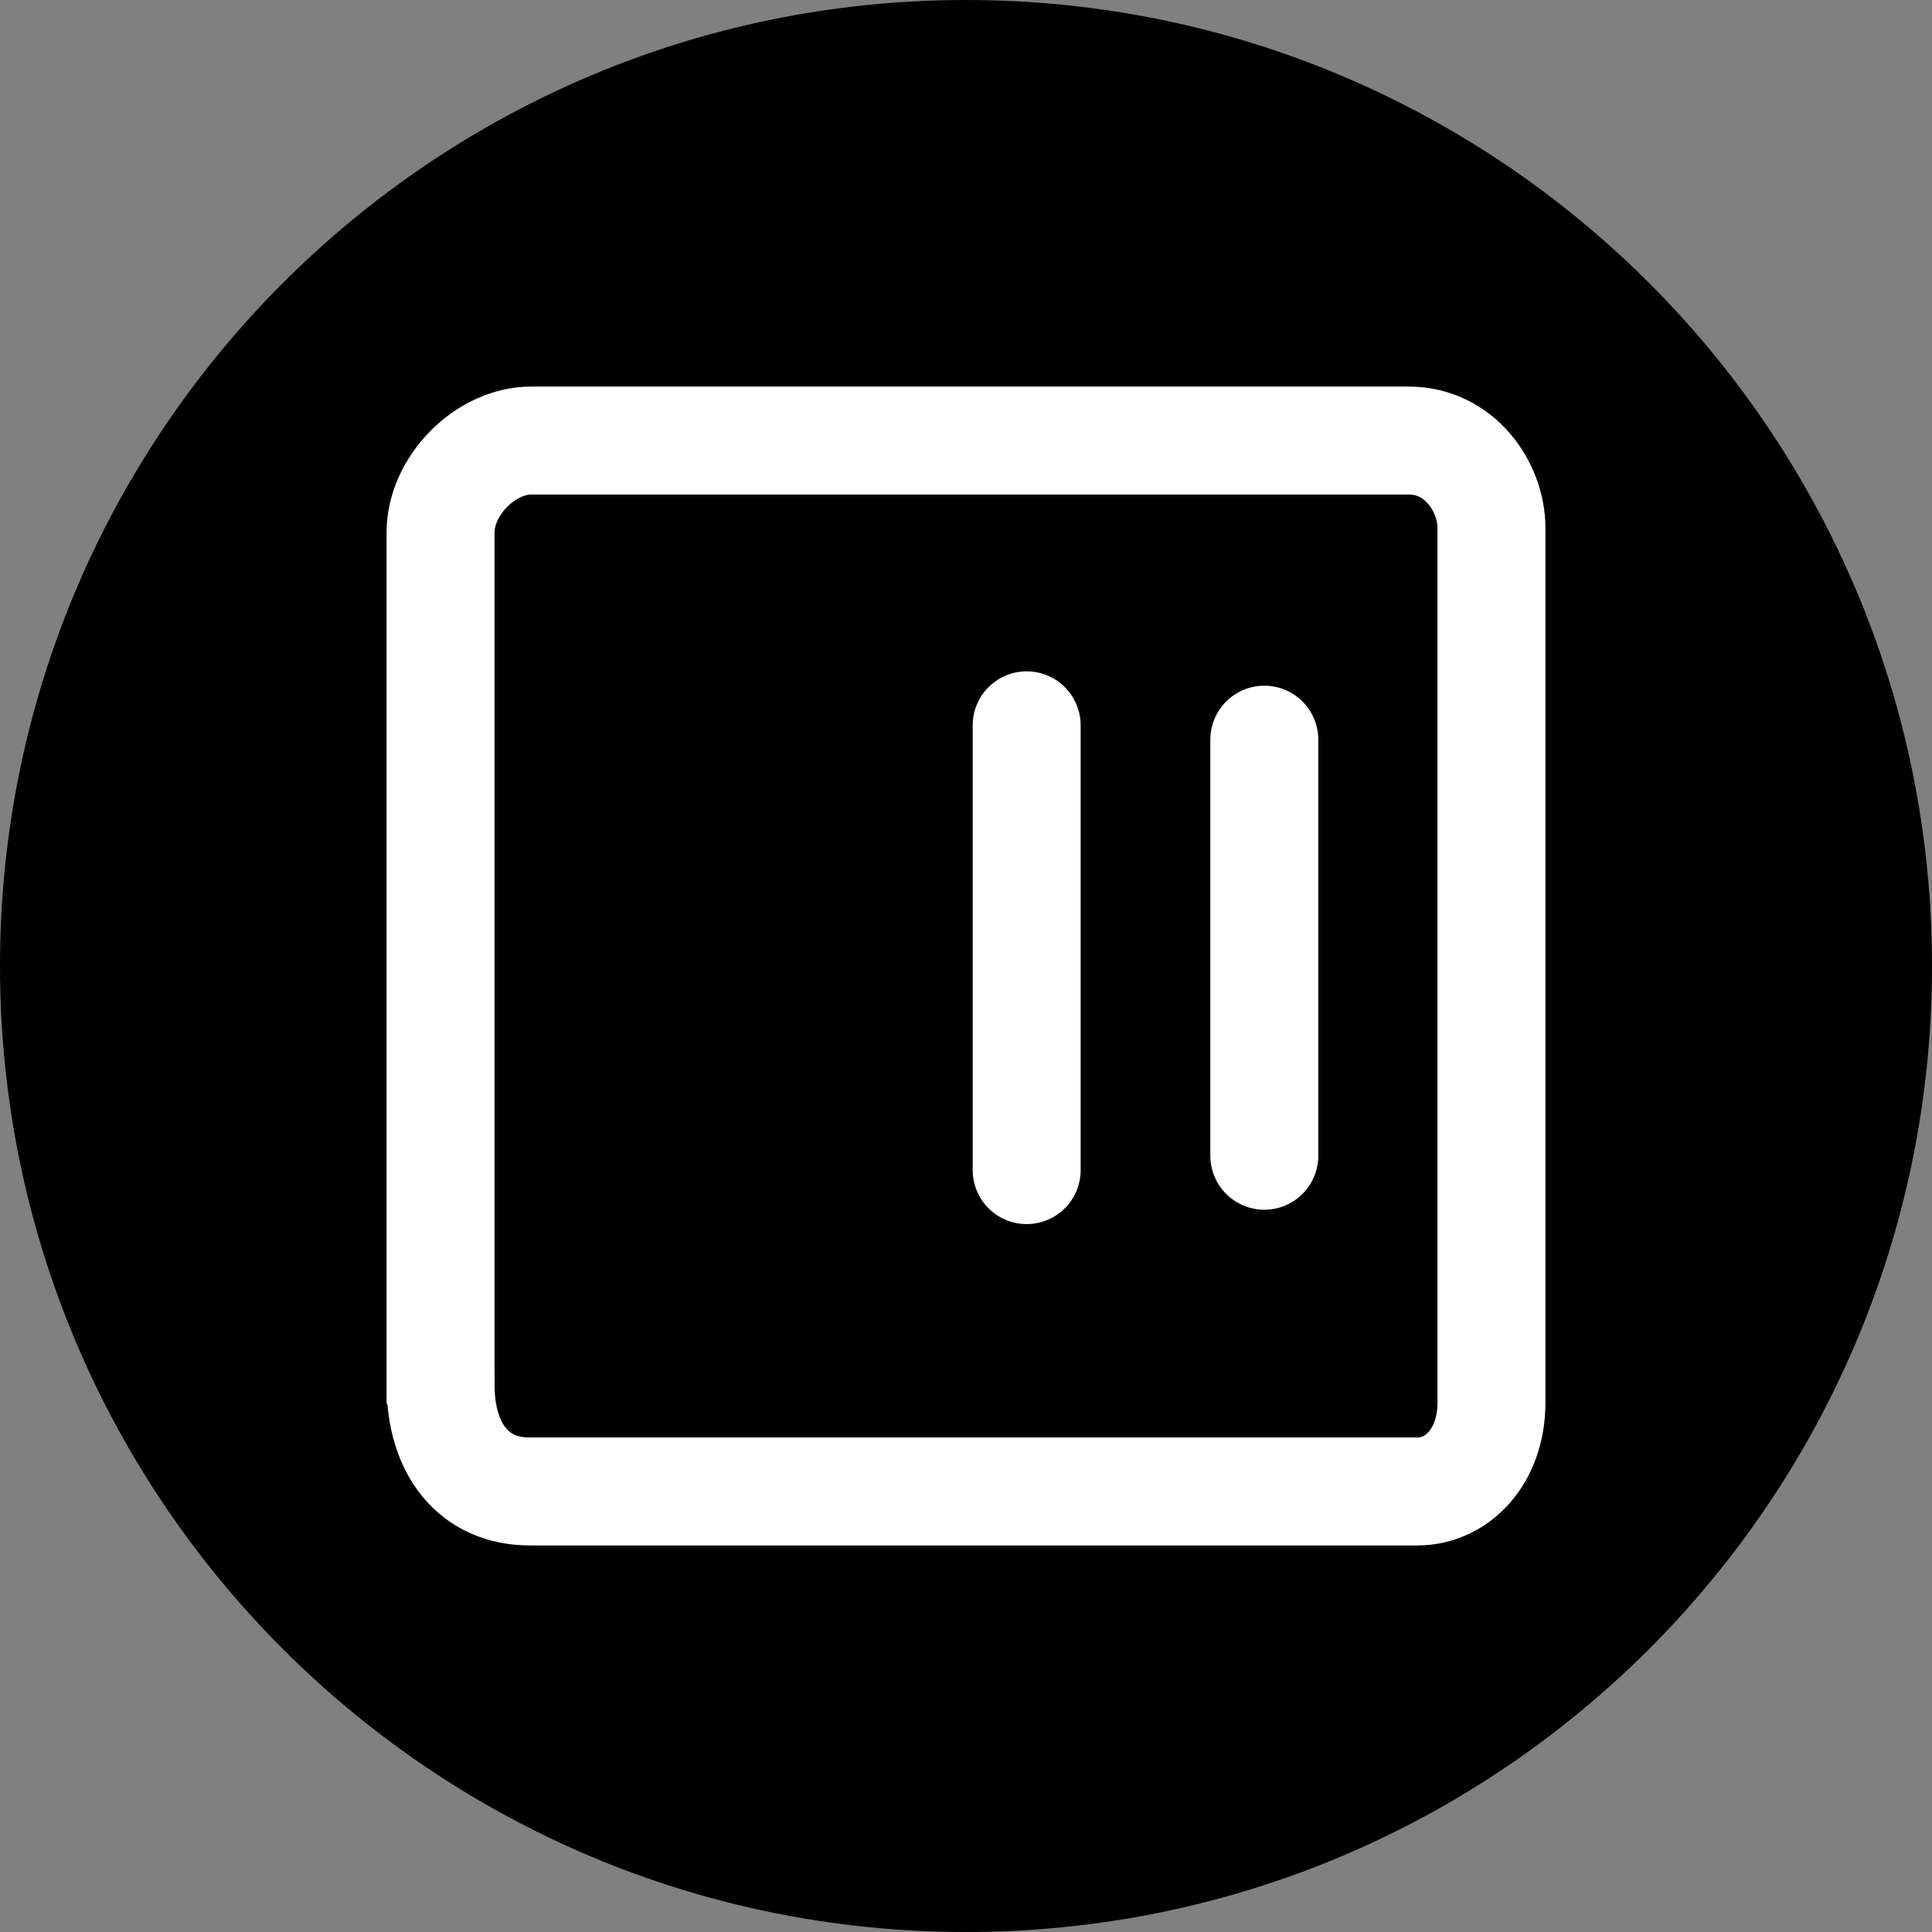 <svg version="1.1" xmlns="http://www.w3.org/2000/svg" xmlns:xlink="http://www.w3.org/1999/xlink" width="116.33"
    height="116.33" viewBox="0,0,116.33,116.33">
    <rect x="0" y="0" width="116.33" height="116.33" fill="#808080" stroke="none"/>
    <g transform="translate(-261.835,-121.835)">
        <g data-paper-data="{&quot;isPaintingLayer&quot;:true}" fill-rule="nonzero" stroke-linejoin="miter"
            stroke-miterlimit="10" stroke-dasharray="" stroke-dashoffset="0" style="mix-blend-mode: normal">
            <path
                d="M261.835,180c0,-32.124 26.041,-58.165 58.165,-58.165c32.124,0 58.165,26.041 58.165,58.165c0,32.124 -26.041,58.165 -58.165,58.165c-32.124,0 -58.165,-26.041 -58.165,-58.165z"
                fill="#000000" stroke="none" stroke-width="0" stroke-linecap="butt" />
            <path
                d="M288.361,205.194c0,-13.534 0,-44.25 0,-51.294c0,-2.82 2.714,-5.539 5.457,-5.539c7.238,0 40.162,0 52.832,0c3.101,0 4.989,2.815 4.989,5.268c0,6.881 0,39.628 0,52.651c0,3.32 -2.121,5.359 -4.446,5.359c-6.756,0 -40.257,0 -53.465,0c-3.327,0 -5.366,-2.488 -5.366,-6.444z"
                fill="#000000" stroke="#ffffff" stroke-width="6.5" stroke-linecap="butt" />
            <path d="M323.653,165.508v26.782" fill="none" stroke="#ffffff" stroke-width="6.5"
                stroke-linecap="round" />
            <path d="M337.962,166.372v25.054" fill="none" stroke="#ffffff" stroke-width="6.5"
                stroke-linecap="round" />
        </g>
    </g>
</svg>
<!--rotationCenter:58.16524000000004:58.16524000000001-->
